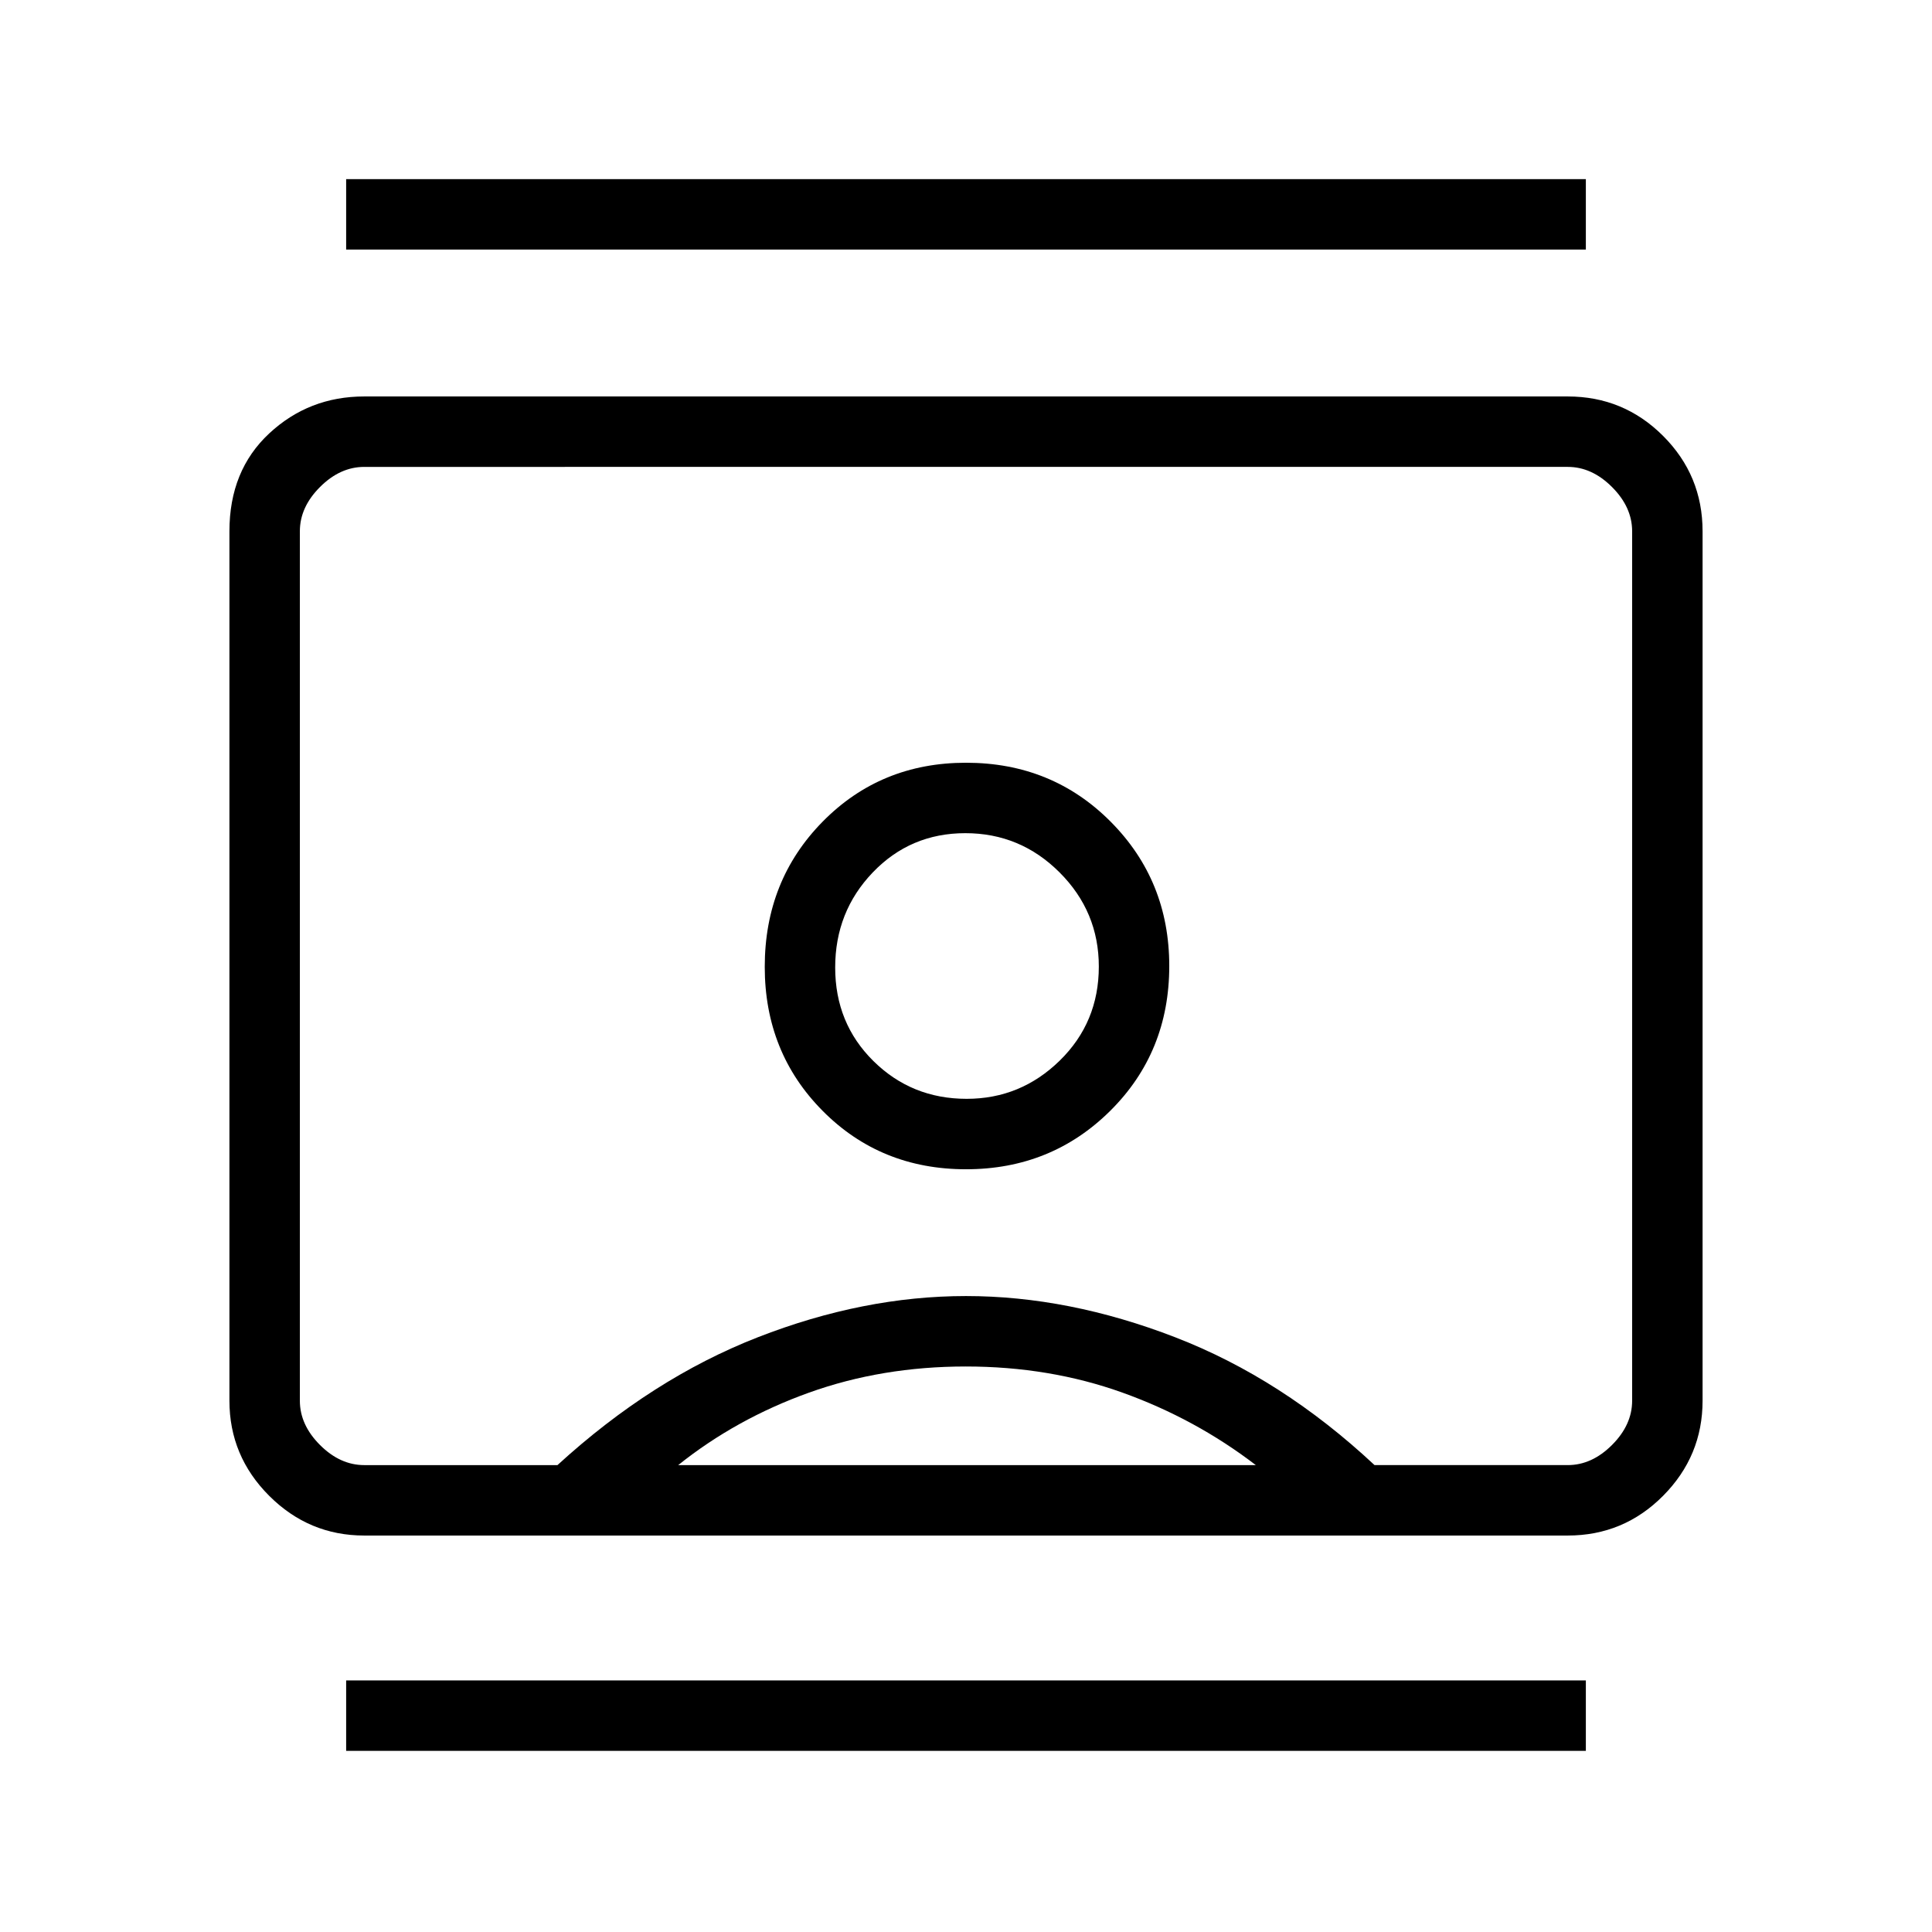 <svg xmlns="http://www.w3.org/2000/svg" height="48" viewBox="0 -960 960 960" width="48"><path d="M172-90v-35h616v35H172Zm0-746v-35h616v35H172Zm308 457q42.42 0 71.71-29.08Q581-437.17 581-480q0-42.42-29.12-71.71Q522.75-581 480-581q-42.42 0-71.21 29.25Q380-522.51 380-479.59 380-437 408.79-408T480-379ZM181-197q-27.5 0-47.25-19.75T114-264v-432q0-30.22 19.75-48.61T181-763h598q27.78 0 47.39 19.61T846-696v432q0 27.5-19.61 47.25T779-197H181Zm96-35q47-43 99.5-63.5T480-316q51 0 104 20.5t99 63.5h96q12 0 22-10t10-22v-432q0-12-10-22t-22-10H181q-12 0-22 10t-10 22v432q0 12 10 22t22 10h96Zm60 0h287q-30-23-66.21-36-36.22-13-77.91-13-41.7 0-77.91 13-36.22 13-64.97 36Zm143.32-182Q453-414 434-432.77t-19-46.5q0-27.73 18.68-47.23 18.69-19.5 46-19.5 27.32 0 46.82 19.5 19.5 19.49 19.5 46.77Q546-452 526.59-433q-19.41 19-46.27 19Zm-.32-66Z"/></svg>